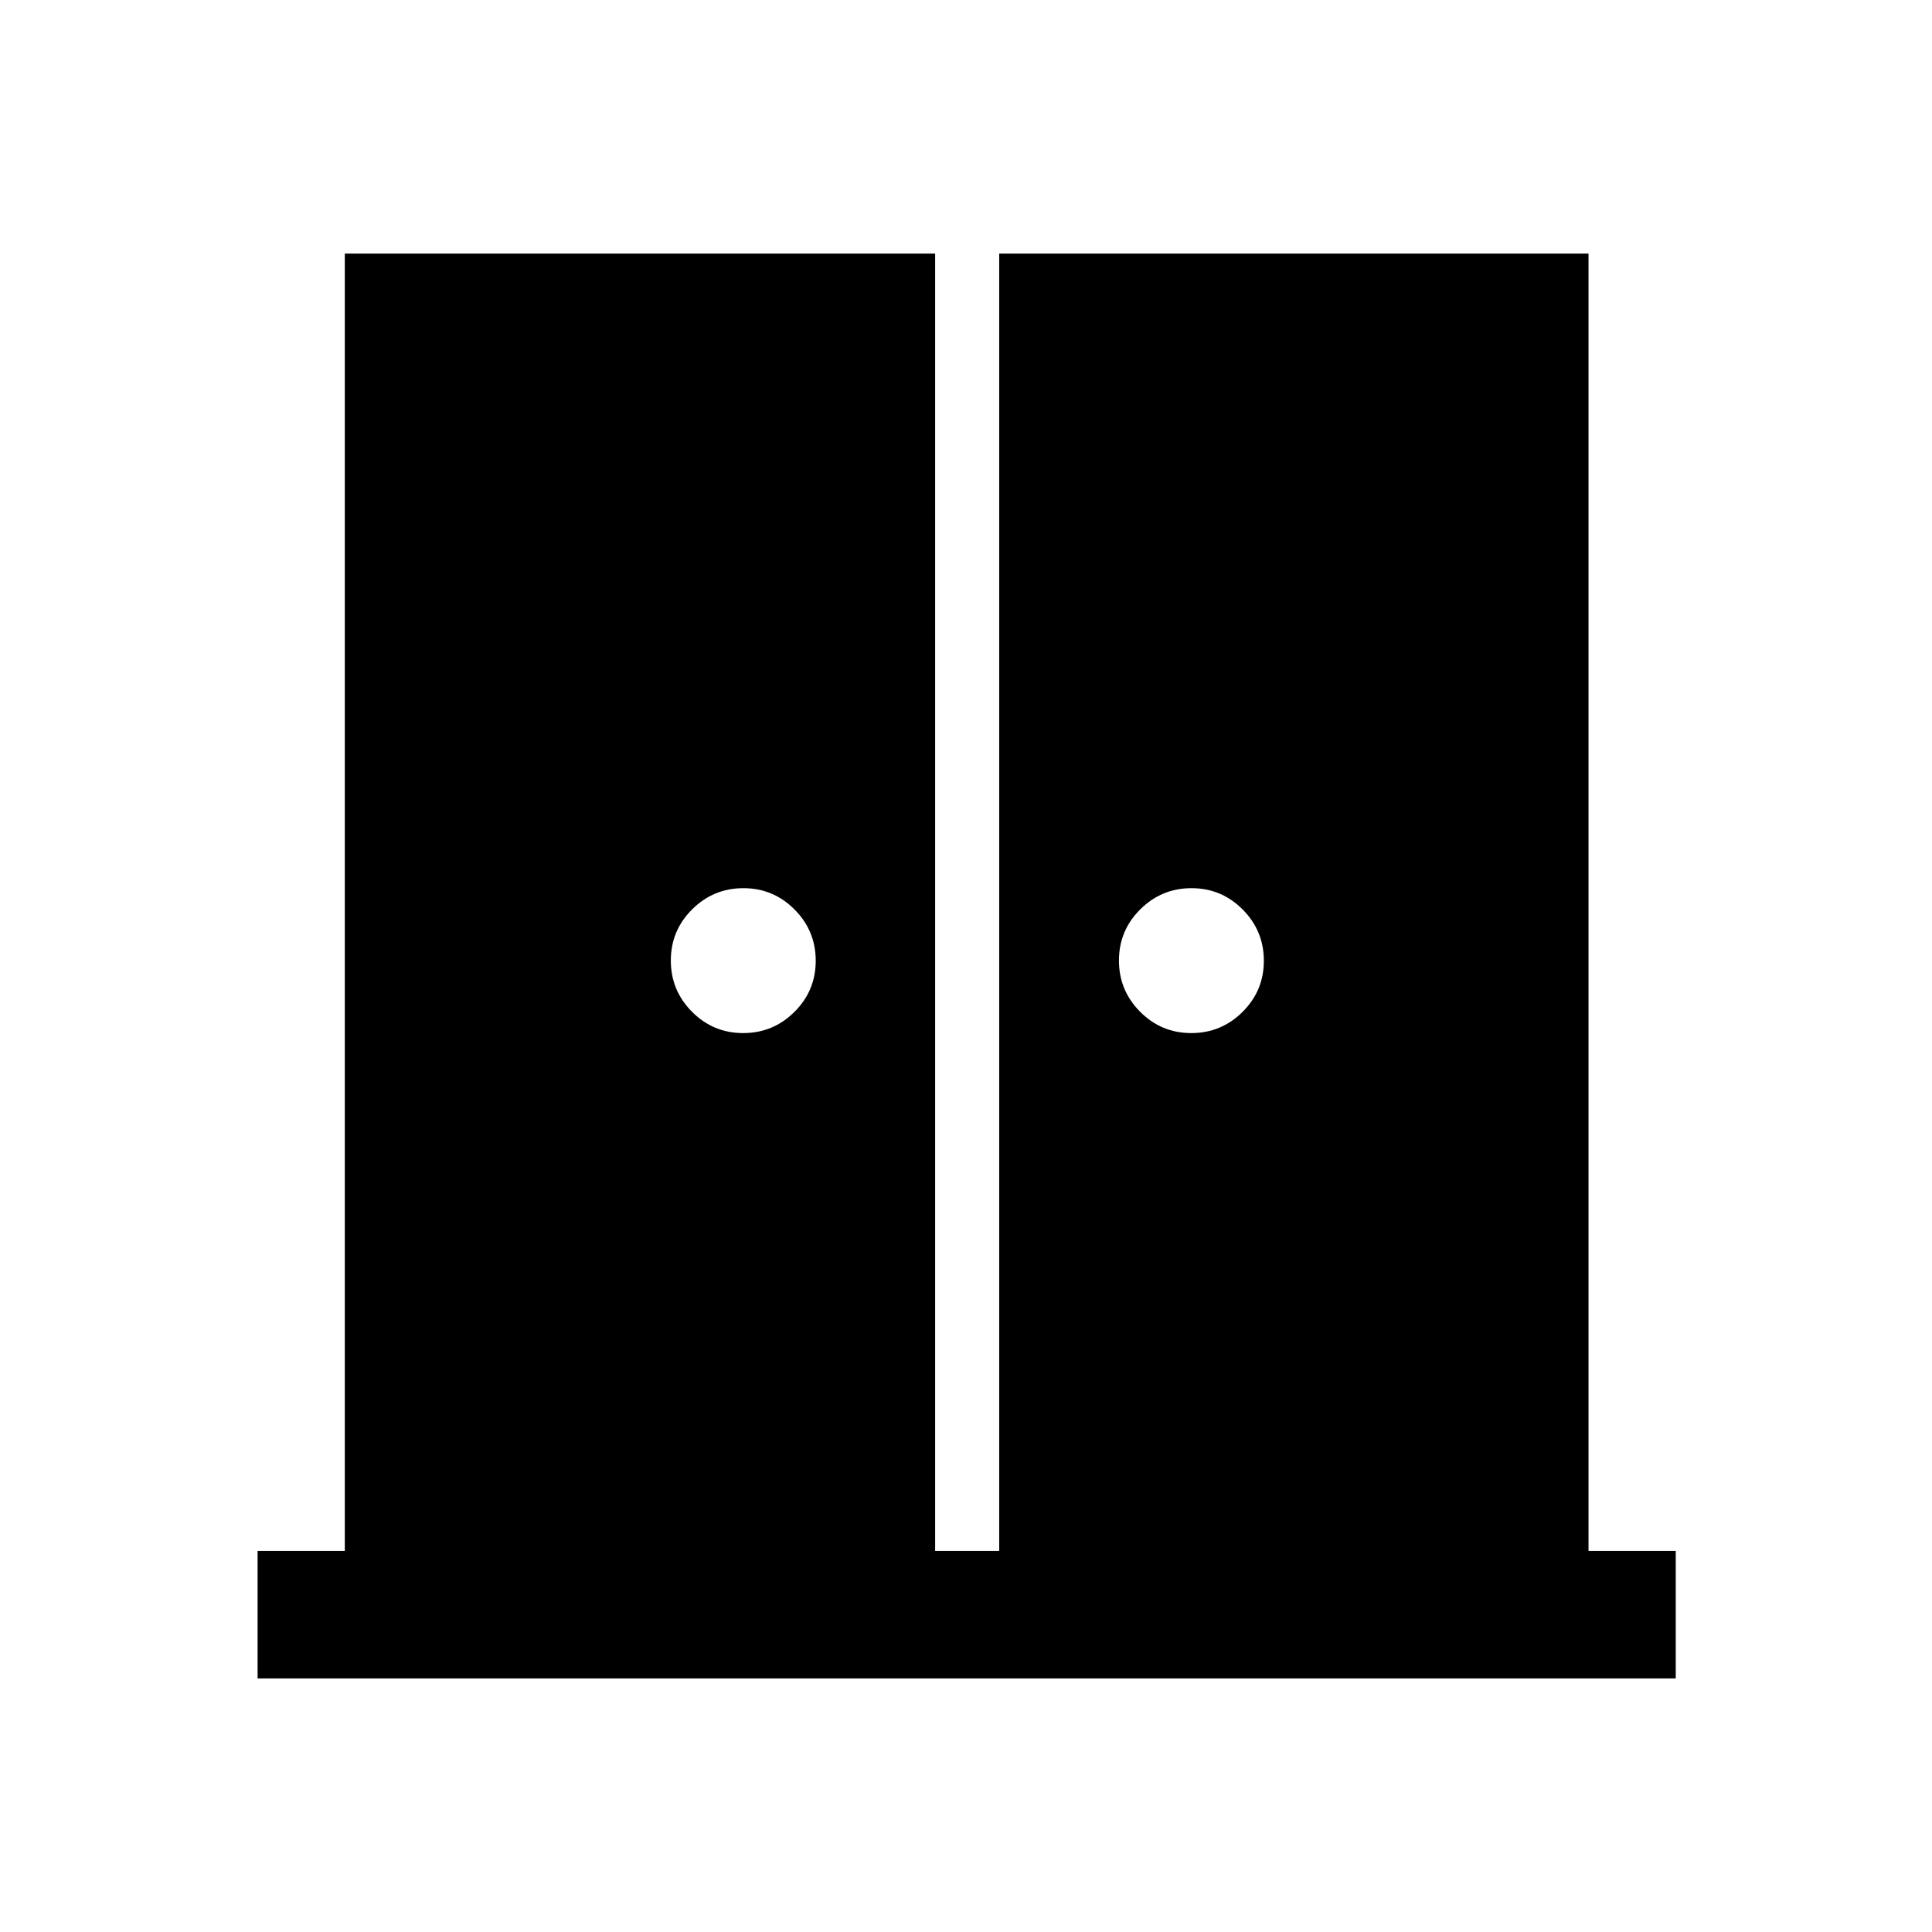 <svg xmlns="http://www.w3.org/2000/svg" height="40" viewBox="0 -960 960 960" width="40"><path d="M369.28-446.67q14.89 0 25.47-10.53 10.58-10.53 10.58-25.41 0-14.89-10.53-25.47-10.53-10.59-25.41-10.59-14.89 0-25.47 10.53-10.59 10.53-10.59 25.42 0 14.89 10.53 25.47 10.53 10.58 25.42 10.58Zm222.67 0q14.88 0 25.47-10.53Q628-467.73 628-482.61q0-14.89-10.53-25.47-10.53-10.59-25.42-10.59-14.88 0-25.47 10.53Q556-497.61 556-482.72q0 14.89 10.53 25.47 10.53 10.58 25.42 10.58ZM128-126v-63.33h43.33V-834h293.34v644.67h31.83V-834h292.83v644.67h43.34V-126H128Z"/></svg>